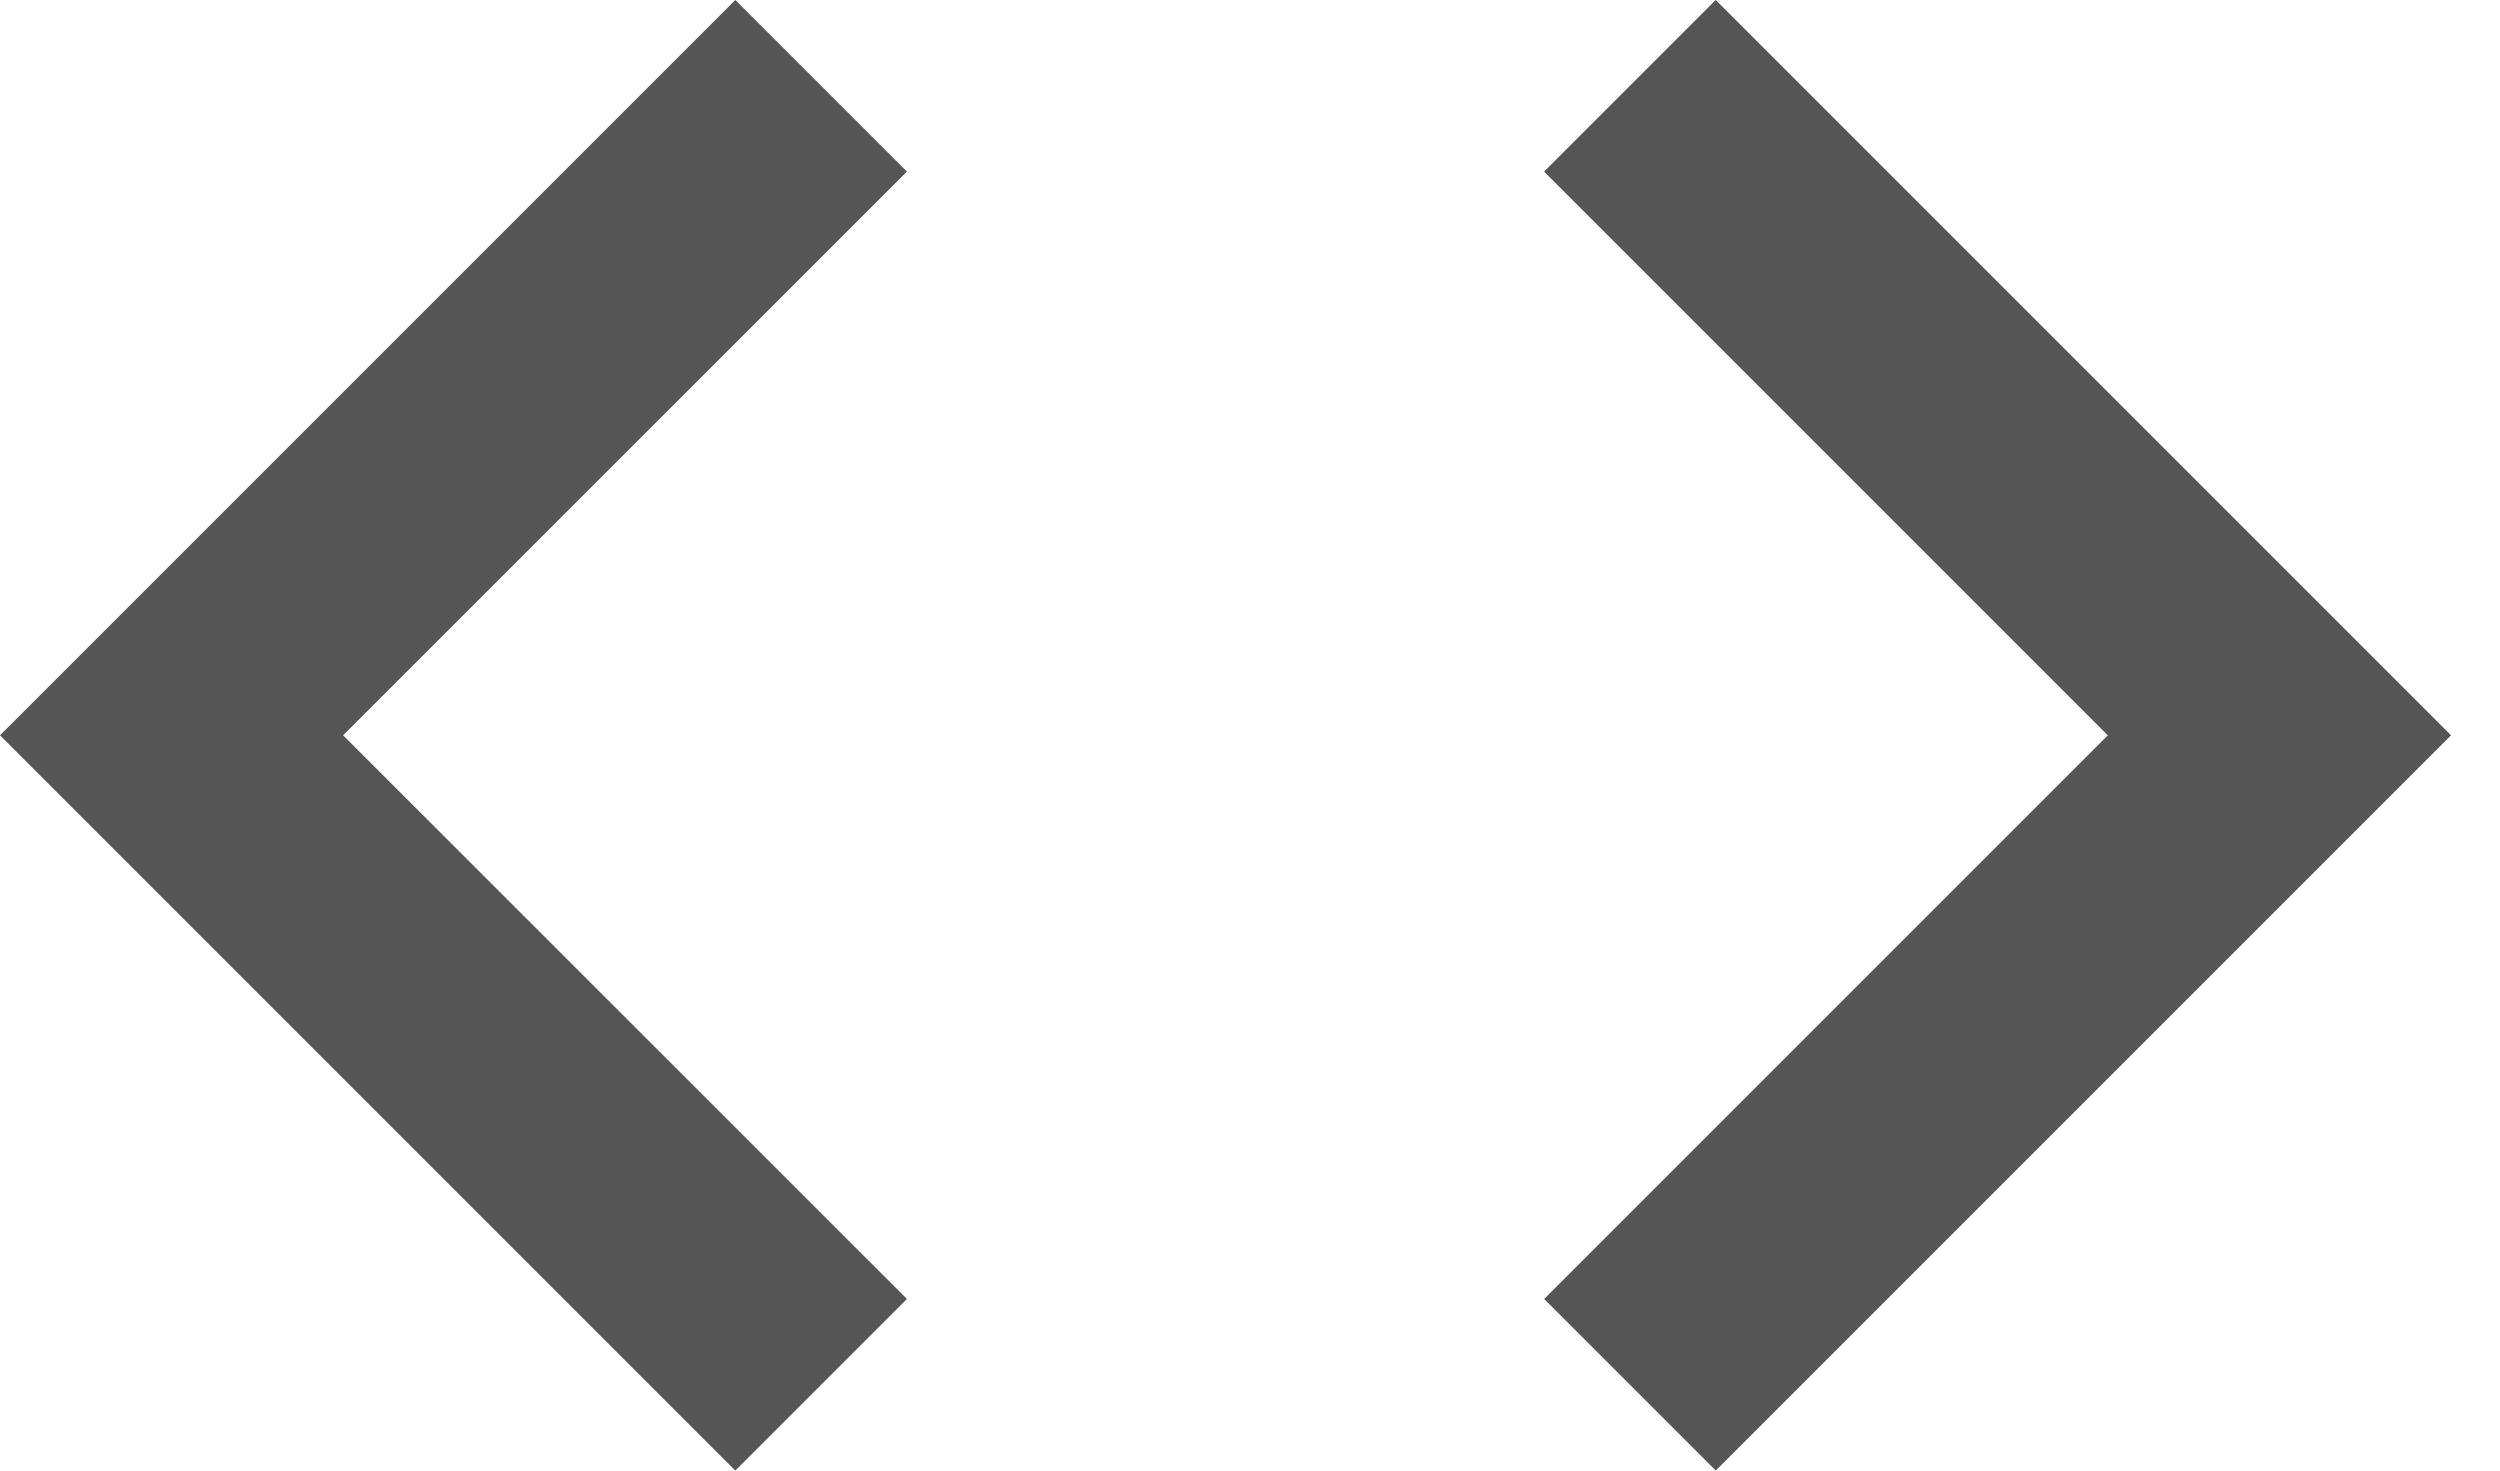 <svg width="17" height="10" viewBox="0 0 17 10" fill="none" xmlns="http://www.w3.org/2000/svg">
<path d="M6.167 8.833L2.333 5L6.167 1.167L5 0L0 5L5 10L6.167 8.833ZM10.5 8.833L14.333 5L10.5 1.167L11.667 0L16.667 5L11.667 10L10.5 8.833Z" fill="#555555"/>
</svg>
